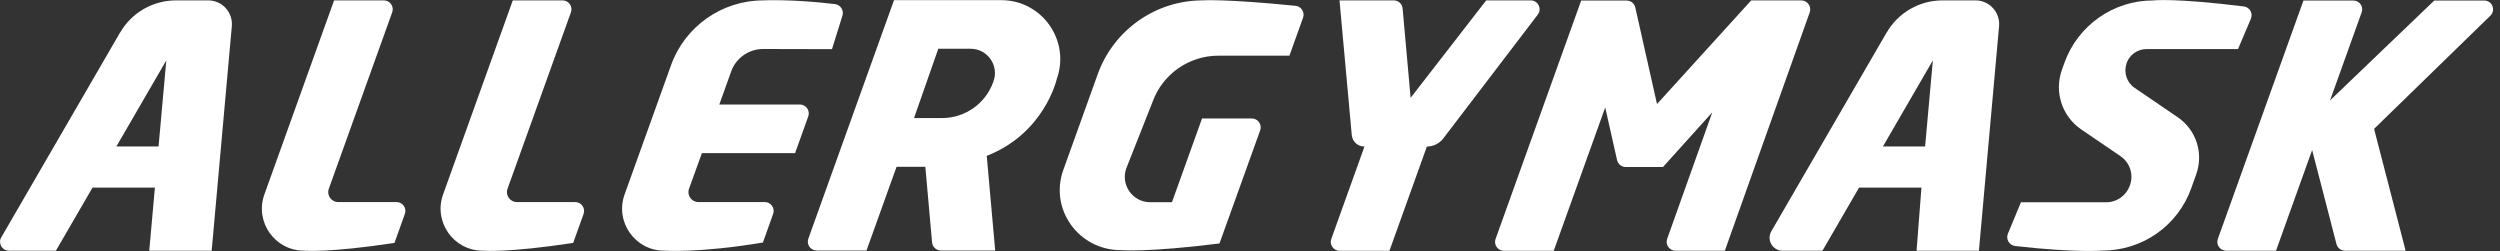 <svg width="239" height="24" viewBox="0 0 239 24" fill="none" xmlns="http://www.w3.org/2000/svg">
<rect x="0" y="0" width="239" height="24" fill="#333333" stroke="none"/>
<g clip-path="url(#clip0_28_37)">
<path d="M95.719 0.015H85.468L77.278 22.814C77.077 23.37 77.485 23.948 78.078 23.948H82.837L85.712 15.943H88.462L89.107 23.177C89.144 23.614 89.515 23.948 89.952 23.948H95.14L94.332 14.898C99.869 12.741 101.026 7.56 101.026 7.56C102.345 3.884 99.625 0.015 95.719 0.015ZM94.977 7.775L94.955 7.842C94.214 9.91 92.25 11.288 90.048 11.288H87.38L89.7 4.662H92.791C94.399 4.662 95.526 6.256 94.977 7.775Z" fill="white"/>
<path d="M11.481 3.106L0.119 22.695C-0.207 23.259 0.2 23.97 0.852 23.97H5.344L8.843 17.937H14.809L14.268 23.97H20.235L22.162 2.505C22.28 1.179 21.235 0.037 19.909 0.037H16.818C14.624 0.037 12.586 1.208 11.489 3.106H11.481ZM15.158 14.001H11.126L15.899 5.774L15.158 14.001Z" fill="white"/>
<path d="M180.363 3.106L169.342 22.103C168.86 22.933 169.46 23.97 170.417 23.97H174.226L177.725 17.937H183.691L183.224 23.97H189.184L191.111 2.505C191.229 1.179 190.184 0.037 188.858 0.037H185.7C183.506 0.037 181.468 1.208 180.371 3.106H180.363ZM184.04 14.001H180.008L184.781 5.774L184.04 14.001Z" fill="white"/>
<path d="M31.938 0.037H36.697C37.282 0.037 37.697 0.623 37.497 1.171L31.434 18.048C31.212 18.663 31.672 19.316 32.324 19.316H37.905C38.49 19.316 38.906 19.901 38.705 20.45L37.712 23.222C31.419 24.185 29.055 23.963 29.055 23.963C26.276 23.963 24.334 21.206 25.275 18.589L31.938 0.037Z" fill="white"/>
<path d="M49.023 0.037H53.781C54.367 0.037 54.782 0.623 54.582 1.171L48.519 18.048C48.296 18.663 48.756 19.316 49.408 19.316H54.989C55.575 19.316 55.99 19.901 55.79 20.45L54.797 23.222C48.504 24.185 46.139 23.963 46.139 23.963C43.36 23.963 41.418 21.206 42.359 18.589L49.023 0.037Z" fill="white"/>
<path d="M72.978 0.037C72.978 0.037 75.728 -0.104 79.827 0.393C80.353 0.459 80.694 0.986 80.539 1.49L79.538 4.699L72.956 4.684C71.585 4.684 70.355 5.544 69.895 6.841L68.768 9.991H76.469C77.055 9.991 77.47 10.577 77.27 11.125L76.01 14.639H67.101L65.87 18.048C65.648 18.663 66.108 19.316 66.76 19.316H73.112C73.697 19.316 74.112 19.901 73.912 20.45L72.934 23.185C66.826 24.207 63.491 23.963 63.491 23.963C60.712 23.963 58.77 21.206 59.711 18.589L64.143 6.256C65.47 2.527 69.013 0.037 72.978 0.037Z" fill="white"/>
<path d="M124.573 1.69L123.268 5.322H116.479C113.655 5.322 111.135 7.093 110.179 9.754L107.674 16.091C107.11 17.67 108.274 19.331 109.949 19.331H112.039L114.915 11.325H119.674C120.259 11.325 120.674 11.911 120.474 12.46L116.583 23.274C109.653 24.148 107.133 23.911 107.133 23.911C103.13 23.911 100.299 20.012 101.655 16.24L104.939 7.101C106.465 2.861 110.475 0.037 114.967 0.037C114.967 0.037 117.065 -0.126 123.854 0.556C124.402 0.608 124.758 1.171 124.573 1.69Z" fill="white"/>
<path d="M128.057 0.037H133.245C133.683 0.037 134.053 0.371 134.09 0.808L134.854 9.354L142.08 0.037H146.335C147.039 0.037 147.439 0.845 147.009 1.401L137.981 13.23C137.611 13.72 137.025 14.009 136.418 14.009H136.41L132.83 23.978H128.072C127.486 23.978 127.071 23.392 127.271 22.844L130.443 14.009H130.429C129.806 14.009 129.28 13.534 129.228 12.904L128.057 0.037Z" fill="white"/>
<path d="M151.16 0.052H155.503C155.904 0.052 156.245 0.326 156.334 0.712L158.409 9.947L167.415 0.037H172.21C172.796 0.045 173.203 0.63 173.011 1.179L164.894 23.97H160.18C159.595 23.97 159.187 23.392 159.38 22.836L163.694 10.74L158.98 15.966H155.422C155.022 15.966 154.681 15.691 154.592 15.306L153.458 10.273L148.536 23.978H143.778C143.192 23.978 142.777 23.392 142.977 22.844L151.16 0.052Z" fill="white"/>
<path d="M220.21 0.052H224.976C225.561 0.044 225.976 0.623 225.776 1.178L222.752 9.598L232.714 0.052H237.487C238.251 0.044 238.629 0.971 238.08 1.497L226.962 12.319L229.979 23.97H224.19C223.805 23.97 223.464 23.711 223.367 23.333L221.04 14.342L217.586 23.97H212.828C212.242 23.97 211.827 23.385 212.027 22.836L220.21 0.052Z" fill="white"/>
<path d="M215.185 1.786C215.407 1.267 215.066 0.682 214.503 0.615C207.78 -0.215 205.823 0.044 205.823 0.044C202.028 0.044 198.641 2.431 197.359 6.004L197.122 6.671C196.365 8.776 197.122 11.125 198.975 12.378L202.718 14.928C203.622 15.543 203.992 16.684 203.622 17.715L203.607 17.752C203.266 18.7 202.369 19.338 201.354 19.338H193.201L191.955 22.347C191.74 22.866 192.089 23.451 192.645 23.518C198.396 24.178 200.991 23.956 200.991 23.956C204.793 23.956 208.188 21.599 209.477 18.011L209.959 16.662C210.678 14.653 209.959 12.408 208.188 11.207L204.067 8.398C203.311 7.879 202.999 6.923 203.303 6.056V6.026C203.6 5.225 204.356 4.692 205.208 4.692H213.954L215.185 1.794V1.786Z" fill="white"/>
</g>
<defs>
<clipPath id="clip0_28_37">
<rect width="238.34" height="24" fill="white"/>
</clipPath>
</defs>
</svg>
